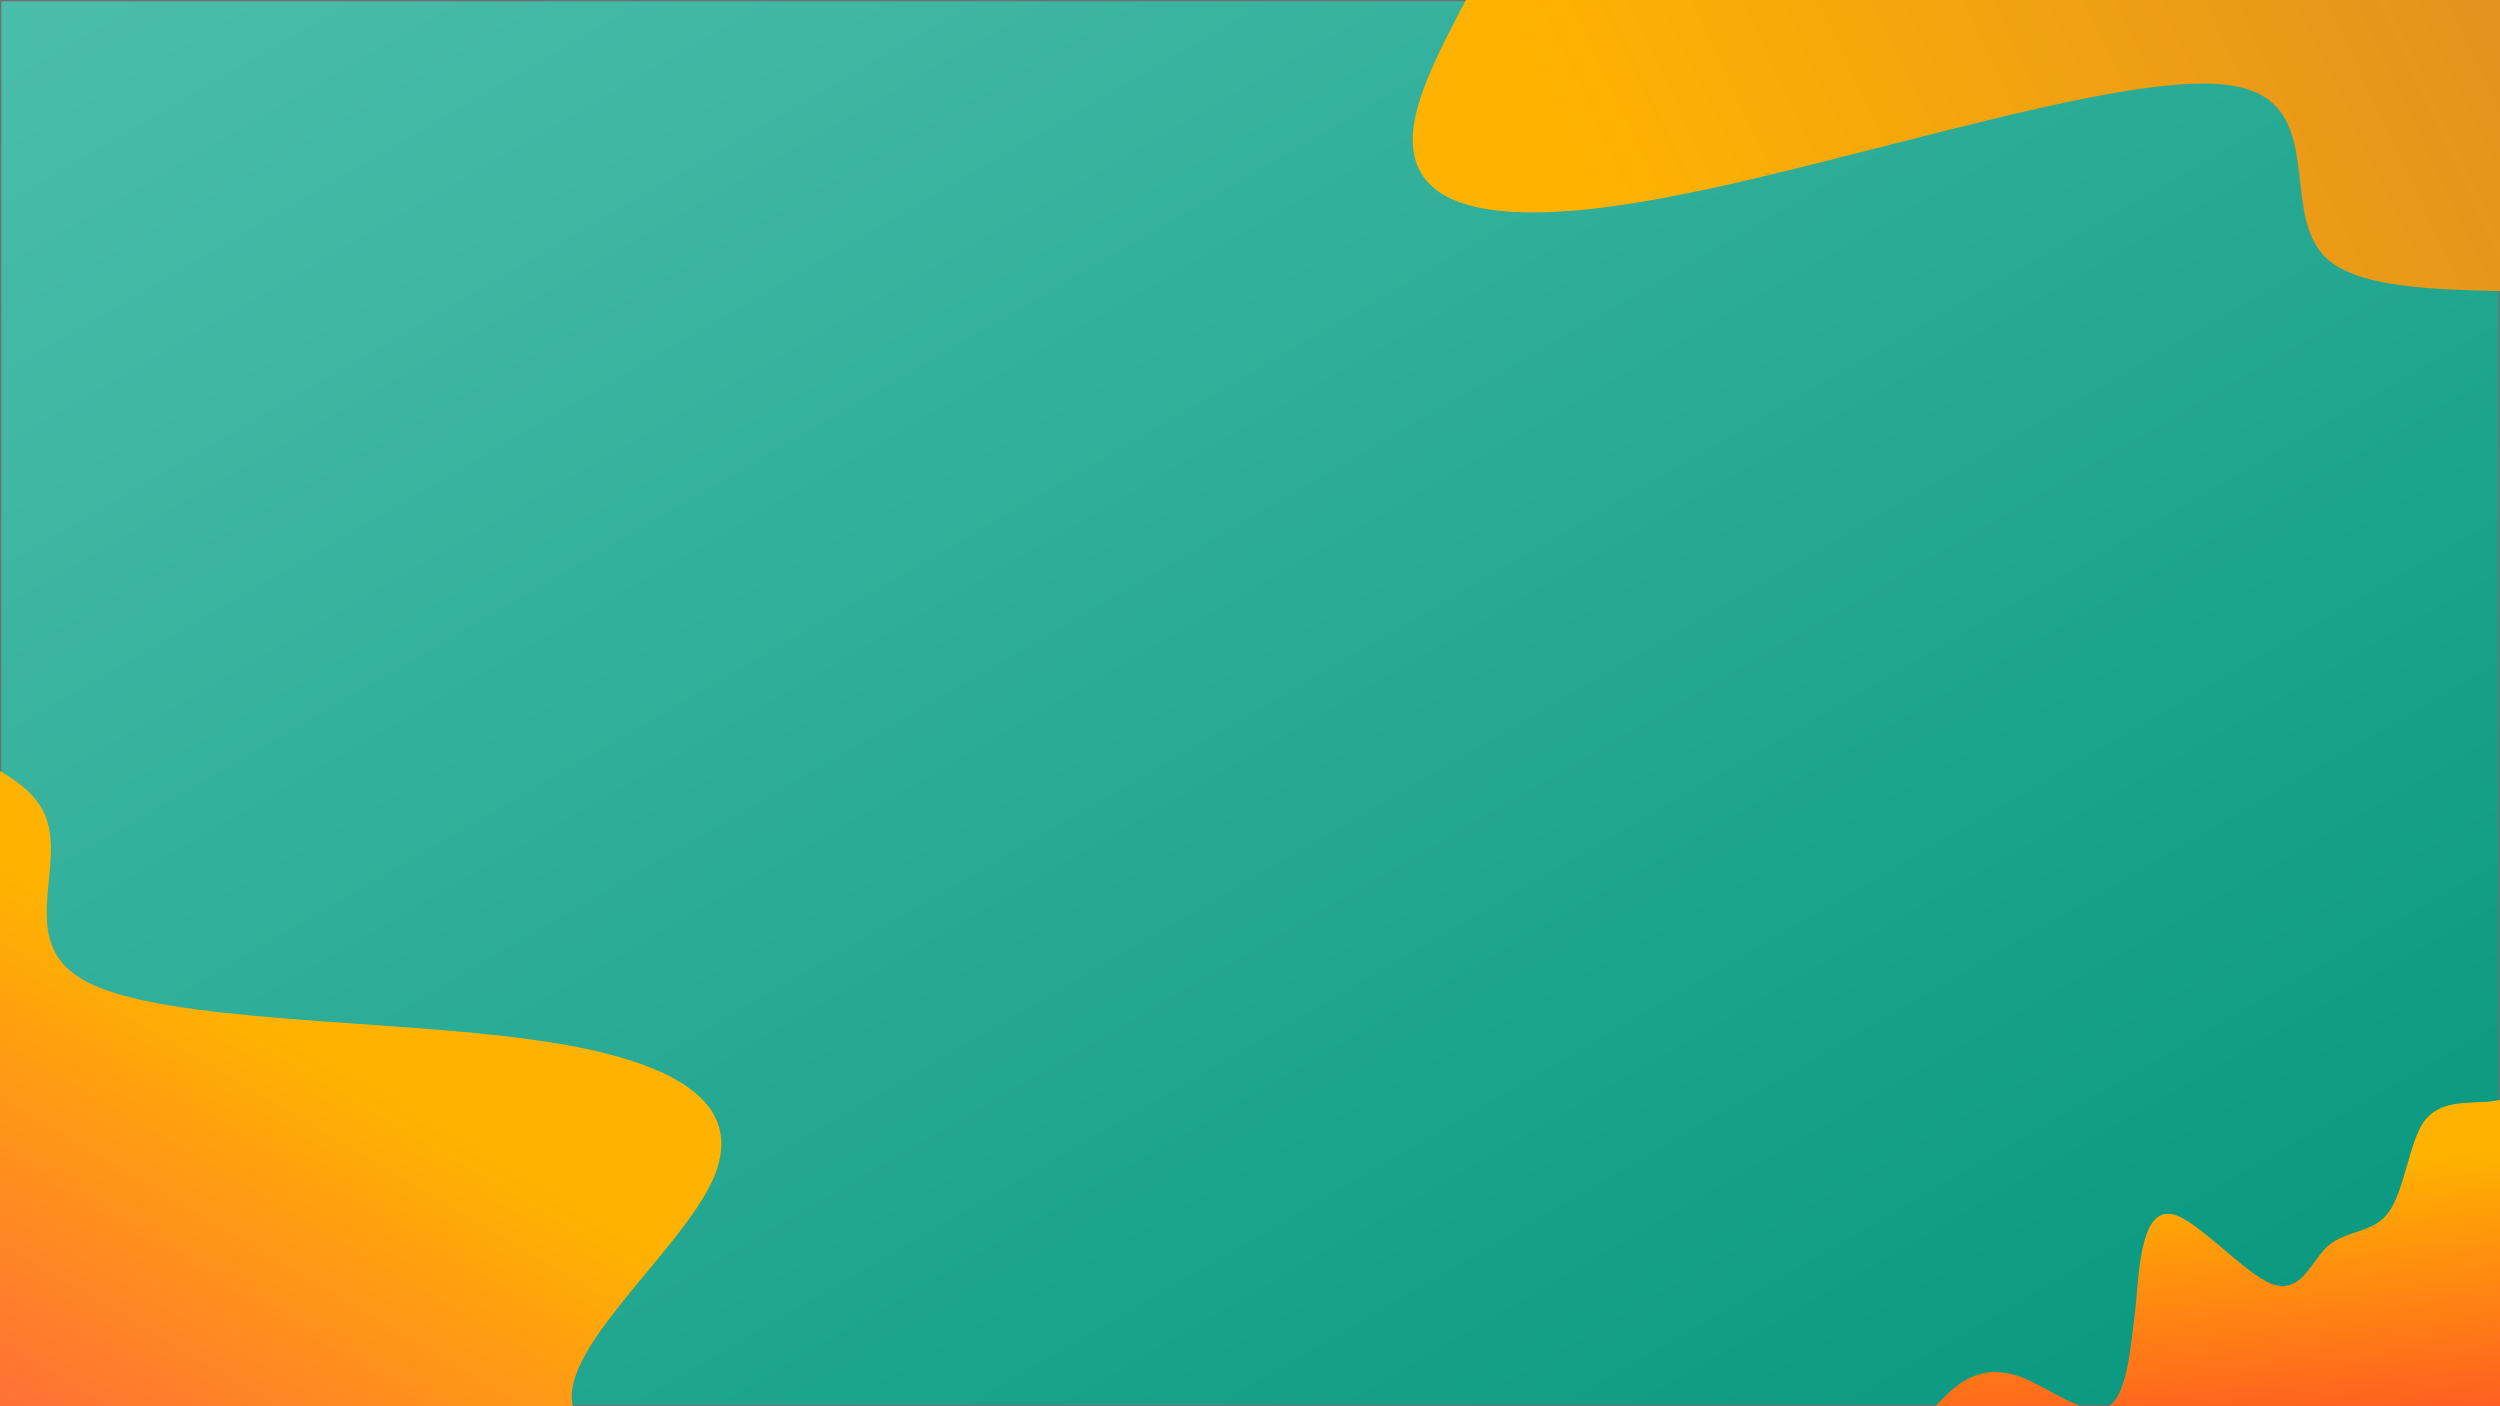 <svg id="background" xmlns="http://www.w3.org/2000/svg" xmlns:xlink="http://www.w3.org/1999/xlink" width="1920" height="1080" viewBox="0 0 1920 1080">
  <defs>
    <linearGradient id="linear-gradient" y1="0.035" x2="1.01" y2="1" gradientUnits="objectBoundingBox">
      <stop offset="0" stop-color="#49bdaa"/>
      <stop offset="1" stop-color="#05967d"/>
    </linearGradient>
    <clipPath id="clip-path">
      <rect id="Rectangle_90" data-name="Rectangle 90" width="1920" height="1080" fill="#fff" stroke="#707070" stroke-width="1"/>
    </clipPath>
    <linearGradient id="linear-gradient-2" x1="0.197" y1="0.805" x2="0.612" y2="0.22" gradientUnits="objectBoundingBox">
      <stop offset="0" stop-color="#ffb300"/>
      <stop offset="1" stop-color="#e49120"/>
    </linearGradient>
    <linearGradient id="linear-gradient-3" x1="0.565" y1="0.503" x2="0.1" y2="0.04" gradientUnits="objectBoundingBox">
      <stop offset="0" stop-color="#ffb300"/>
      <stop offset="1" stop-color="#ff425c"/>
    </linearGradient>
    <clipPath id="clip-path-2">
      <rect id="Rectangle_129" data-name="Rectangle 129" width="566" height="361" transform="translate(1354 719)" fill="#fff"/>
    </clipPath>
    <linearGradient id="linear-gradient-4" x1="0.649" y1="0.331" x2="0.208" y2="0.522" gradientUnits="objectBoundingBox">
      <stop offset="0" stop-color="#ffb300"/>
      <stop offset="1" stop-color="#fe2339"/>
    </linearGradient>
  </defs>
  <g id="Path_1331" data-name="Path 1331" fill="url(#linear-gradient)">
    <path d="M 1919.5 1079.5 L 0.5 1079.5 L 0.5 0.5 L 1919.5 0.5 L 1919.5 1079.5 Z" stroke="none"/>
    <path d="M 1 1 L 1 1079 L 1919 1079 L 1919 1 L 1 1 M 0 0 L 1920 0 L 1920 1080 L 0 1080 L 0 0 Z" stroke="none" fill="#707070"/>
  </g>
  <g id="Mask_Group_4" data-name="Mask Group 4" clip-path="url(#clip-path)">
    <path id="wave_6_" data-name="wave (6)" d="M-139.4,533.195l46.306-73.934C-46.782,385.327,45.83,237.46,97.768,245.177c52.155,6.884,63.091,171.435,100.708,233.93s100.826,27.1,184.89-88.07C467.1,277.119,571.7,83.43,638.008,36.161c66.64-48.518,95,49.384,150.041,45.229S923.725-24.811,987.478-62.29s109.538-6.227,150.041,45.229c40.176,52.705,75.071,125.614,92.137,163.526l17.284,37.079,139.4-533.195-28.882,7.284-144.41,36.422-173.292,43.706L866.46-218.532,693.168-174.826,519.876-131.119,346.584-87.413,173.292-43.706,28.882-7.284,0,0Z" transform="translate(1268.613 -396.305) rotate(43)" fill="url(#linear-gradient-2)"/>
    <path id="wave_6_2" data-name="wave (6)" d="M-152.548,636.321l37.57-57.175C-77.407,521.97-2.266,407.62,44.574,413.943c46.992,5.677,65.305,133.642,102.182,182.45s91.559,21.692,160.752-67.3c68.965-88.019,152.441-237.909,209.283-274.234C573.86,217.569,604.3,293.84,653.3,290.954s115.806-81.7,170.867-110.428,97.621-4.155,136.506,36.092c38.657,41.216,73.64,98.1,90.866,127.676l17.378,28.928L1165.9-40.331l-25.447,5.481L1013.216-7.443,860.534,25.444,707.851,58.332,555.168,91.219C504.274,102.182,442.424.7,391.53,11.666c-44.583,9.6-8.36-127.84-51.168-96.612-5.706,4.164-71.681,32.461-77.992,33.821C211.475-40.164,148.015,178.919,97.121,189.882L-30.115,217.288l-25.447,5.481Z" transform="translate(105.137 1329.416) rotate(-120)" fill="url(#linear-gradient-3)"/>
  </g>
  <g id="Mask_Group_5" data-name="Mask Group 5" clip-path="url(#clip-path-2)">
    <path id="wave_3_" data-name="wave (3)" d="M0,32,8.7,48c8.561,16,26.385,48,43.226,69.3,17.122,21.7,35.086,31.7,51.927,64,17.122,31.7,33.683,85.7,51.927,64,16.982-21.3,33.683-117.3,51.927-128,16.841-10.3,33.683,63.7,51.927,64,16.7-.3,33.683-74.3,51.927-101.3,16.561-27,33.683-5,50.524,5.3C380.052,96,397.174,96,414.016,122.7,431.839,149,449.1,203,465.943,240c17.683,37,35.086,59,51.927,58.7,17.543.3,35.086-21.7,51.927-37.4,17.543-16.3,35.086-26.3,51.927-42.6,17.4-15.7,35.086-37.7,51.927-53.4C690.915,149,708.738,139,725.58,128c17.122-11,35.086-21,51.927-26.7C794.629,96,811.19,96,829.435,112c16.982,16,33.683,48,51.927,48,16.841,0,33.683-32,51.927-64,16.7-32,33.683-64,51.927-53.3,16.561,10.3,33.683,64.3,50.524,80,17.964,16.3,35.086-5.7,51.927-10.7,17.824-5,35.086,5,51.927-5.3,17.683-10.7,35.086-42.7,51.927-53.4,17.543-10.3,35.086-.3,51.927,5.4,17.543,5.3,35.086,5.3,51.927,5.3,17.4,0,35.086,0,51.927-10.7C1364.567,43,1382.391,21,1399.232,32c17.122,11,35.086,53,51.927,53.3,17.122-.3,33.683-42.3,51.927-53.3,16.982-11,33.683,11,51.927,26.7,16.841,16.3,33.683,26.3,51.927,32,16.7,5.3,33.683,5.3,51.927,10.6,16.561,5.7,33.683,15.7,50.524,37.4,17.964,21.3,35.086,53.3,51.927,80,17.824,26.3,35.086,48.3,51.927,37.3,17.683-11,35.086-53,51.927-85.3,17.543-31.7,35.086-53.7,51.927-64,17.543-10.7,35.086-10.7,51.927-21.4,17.4-10.3,35.086-32.3,43.507-42.6l8.421-10.7V320H0Z" transform="matrix(0.921, -0.391, 0.391, 0.921, 743.28, 1278.199)" fill="url(#linear-gradient-4)"/>
  </g>
</svg>
